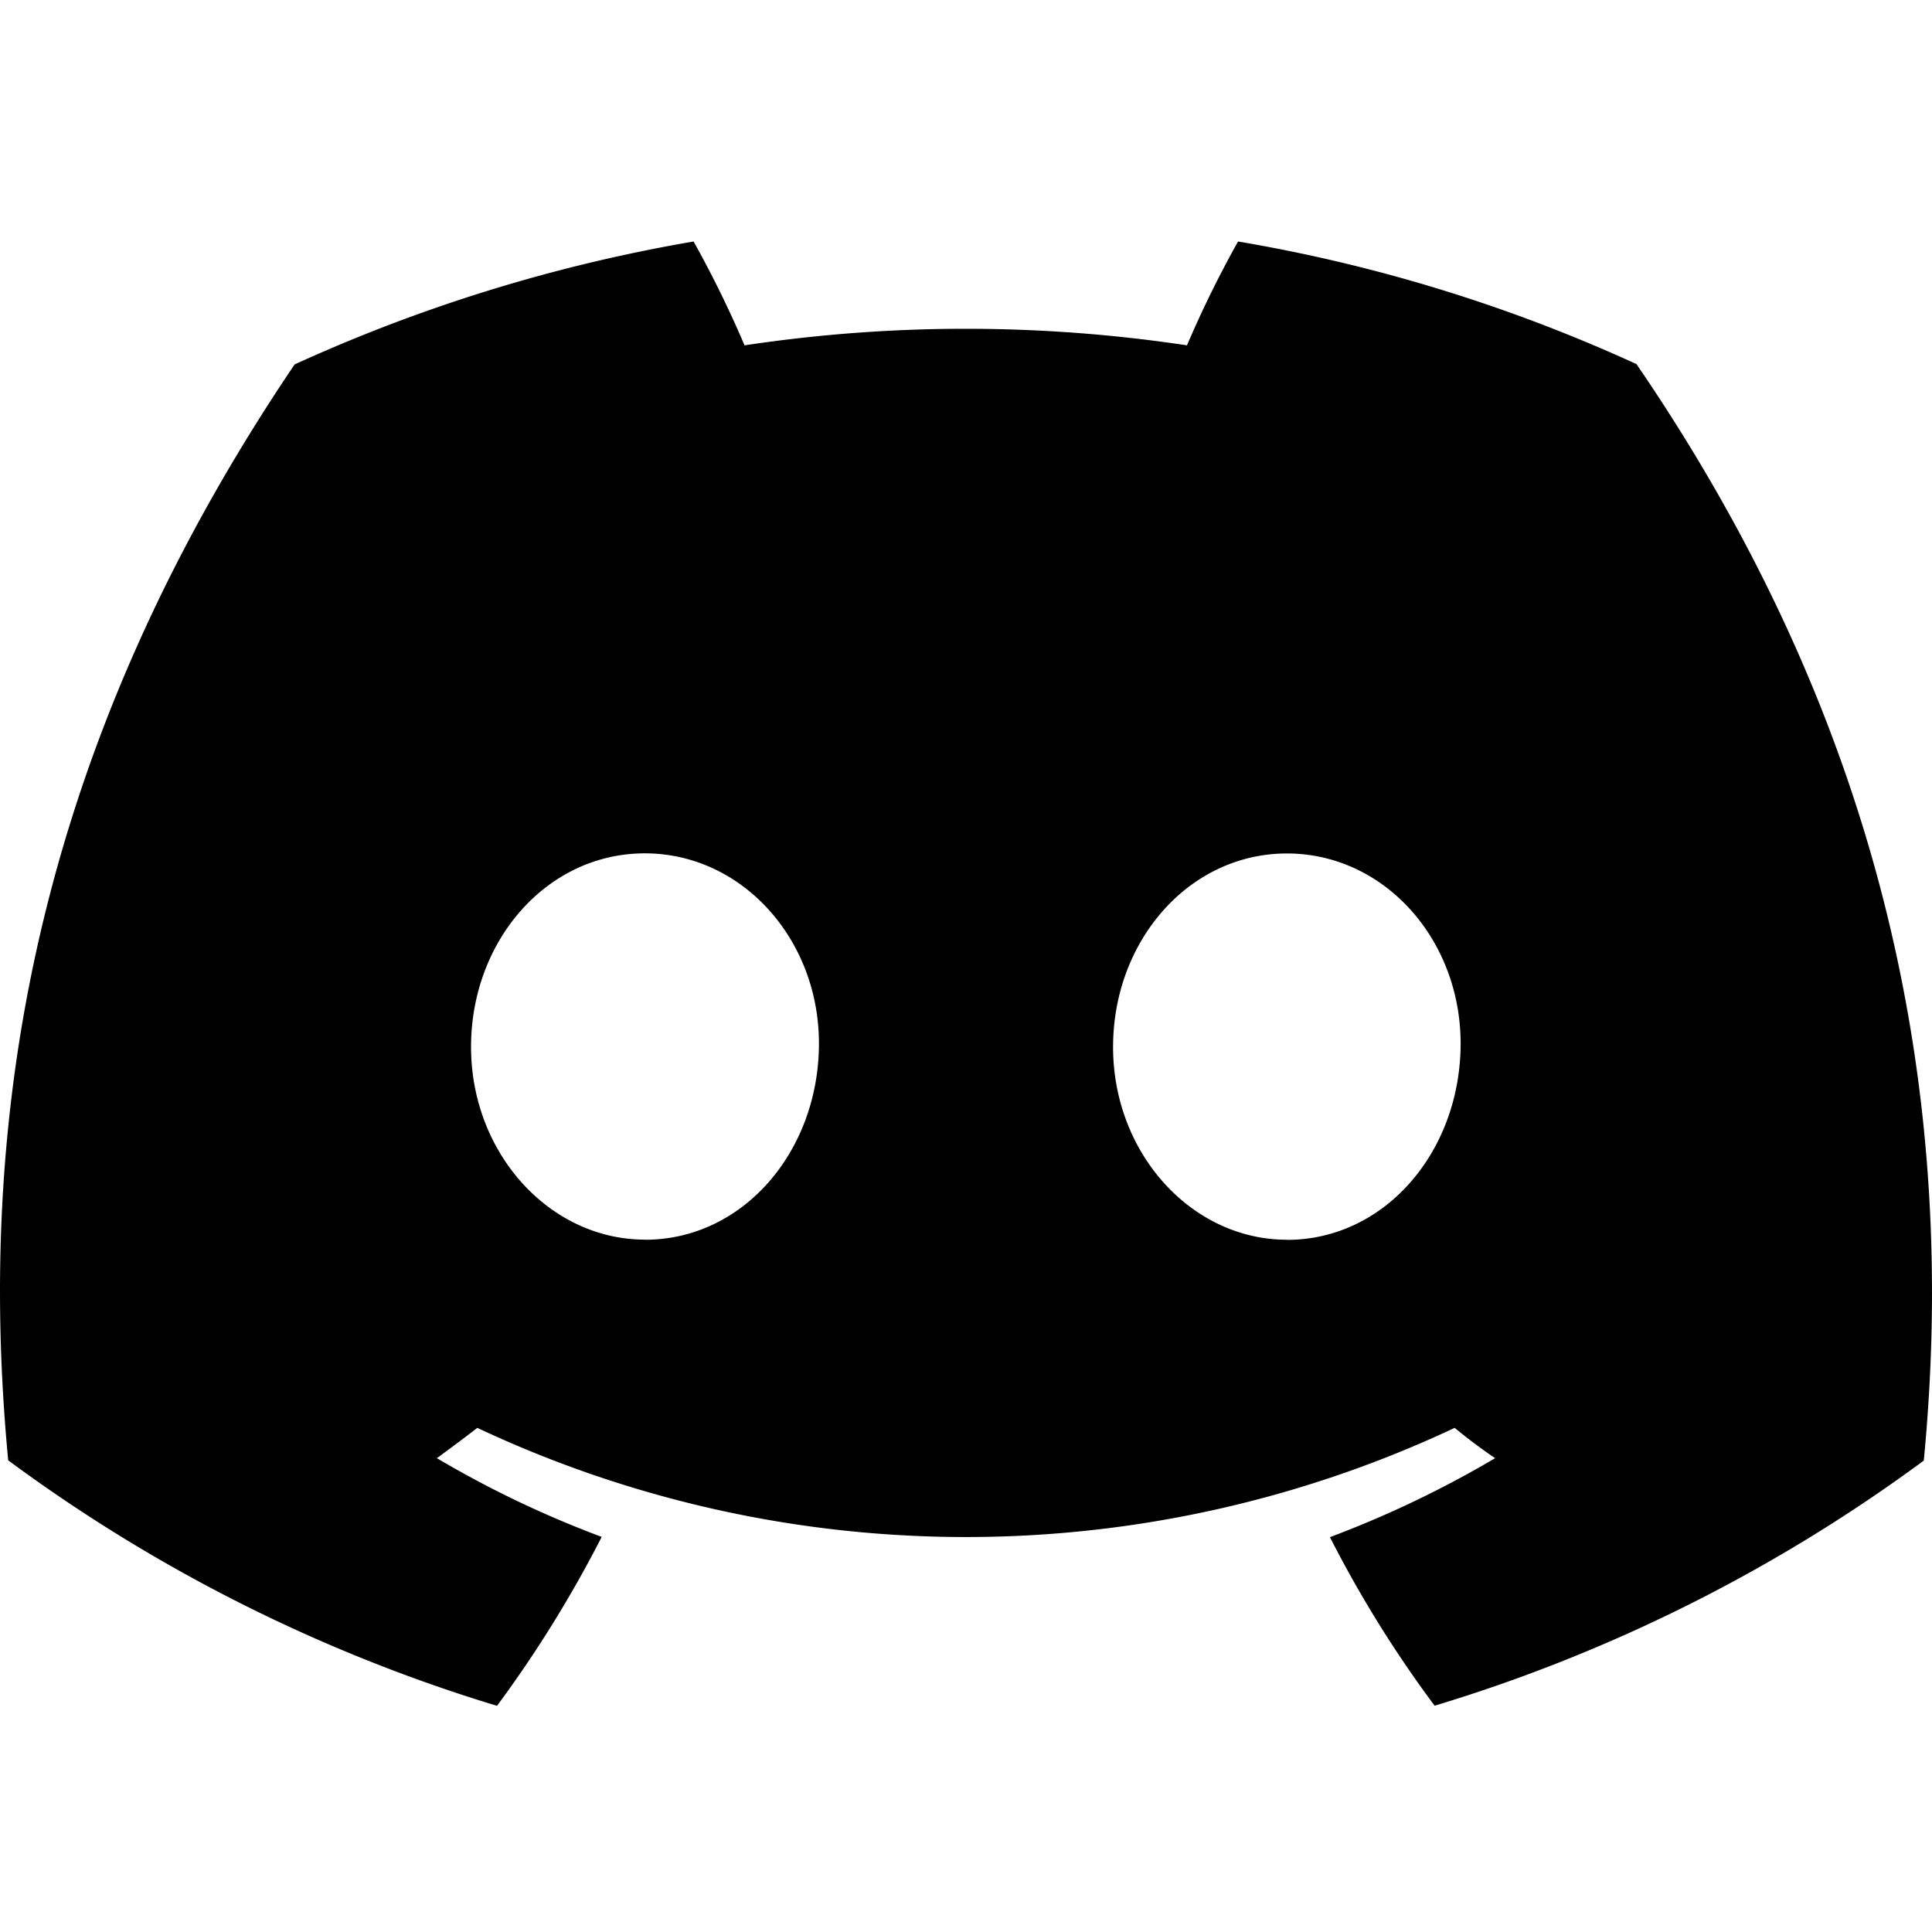 <svg xmlns="http://www.w3.org/2000/svg" xmlns:xlink="http://www.w3.org/1999/xlink" width="16" height="16" viewBox="0 0 16 16"><path fill="currentColor" d="M13.554 3.016A13.2 13.2 0 0 0 10.253 2a9 9 0 0 0-.423.86a12.3 12.3 0 0 0-3.664 0A9 9 0 0 0 5.744 2A13.4 13.4 0 0 0 2.44 3.018C.351 6.108-.215 9.123.068 12.094a13.3 13.3 0 0 0 4.048 2.033a10 10 0 0 0 .867-1.399a8.6 8.6 0 0 1-1.365-.652q.173-.126.335-.251a9.51 9.51 0 0 0 8.094 0q.165.136.335.251a8.7 8.7 0 0 1-1.368.654a9.7 9.7 0 0 0 .867 1.396a13.3 13.3 0 0 0 4.051-2.03c.332-3.446-.568-6.433-2.379-9.08m-8.212 7.25c-.789 0-1.44-.715-1.44-1.596S4.53 7.067 5.34 7.067s1.456.722 1.442 1.603c-.014.88-.636 1.597-1.44 1.597m5.316 0c-.79 0-1.44-.715-1.44-1.596s.63-1.603 1.44-1.603s1.452.722 1.438 1.603c-.014.88-.634 1.597-1.438 1.597"/></svg>